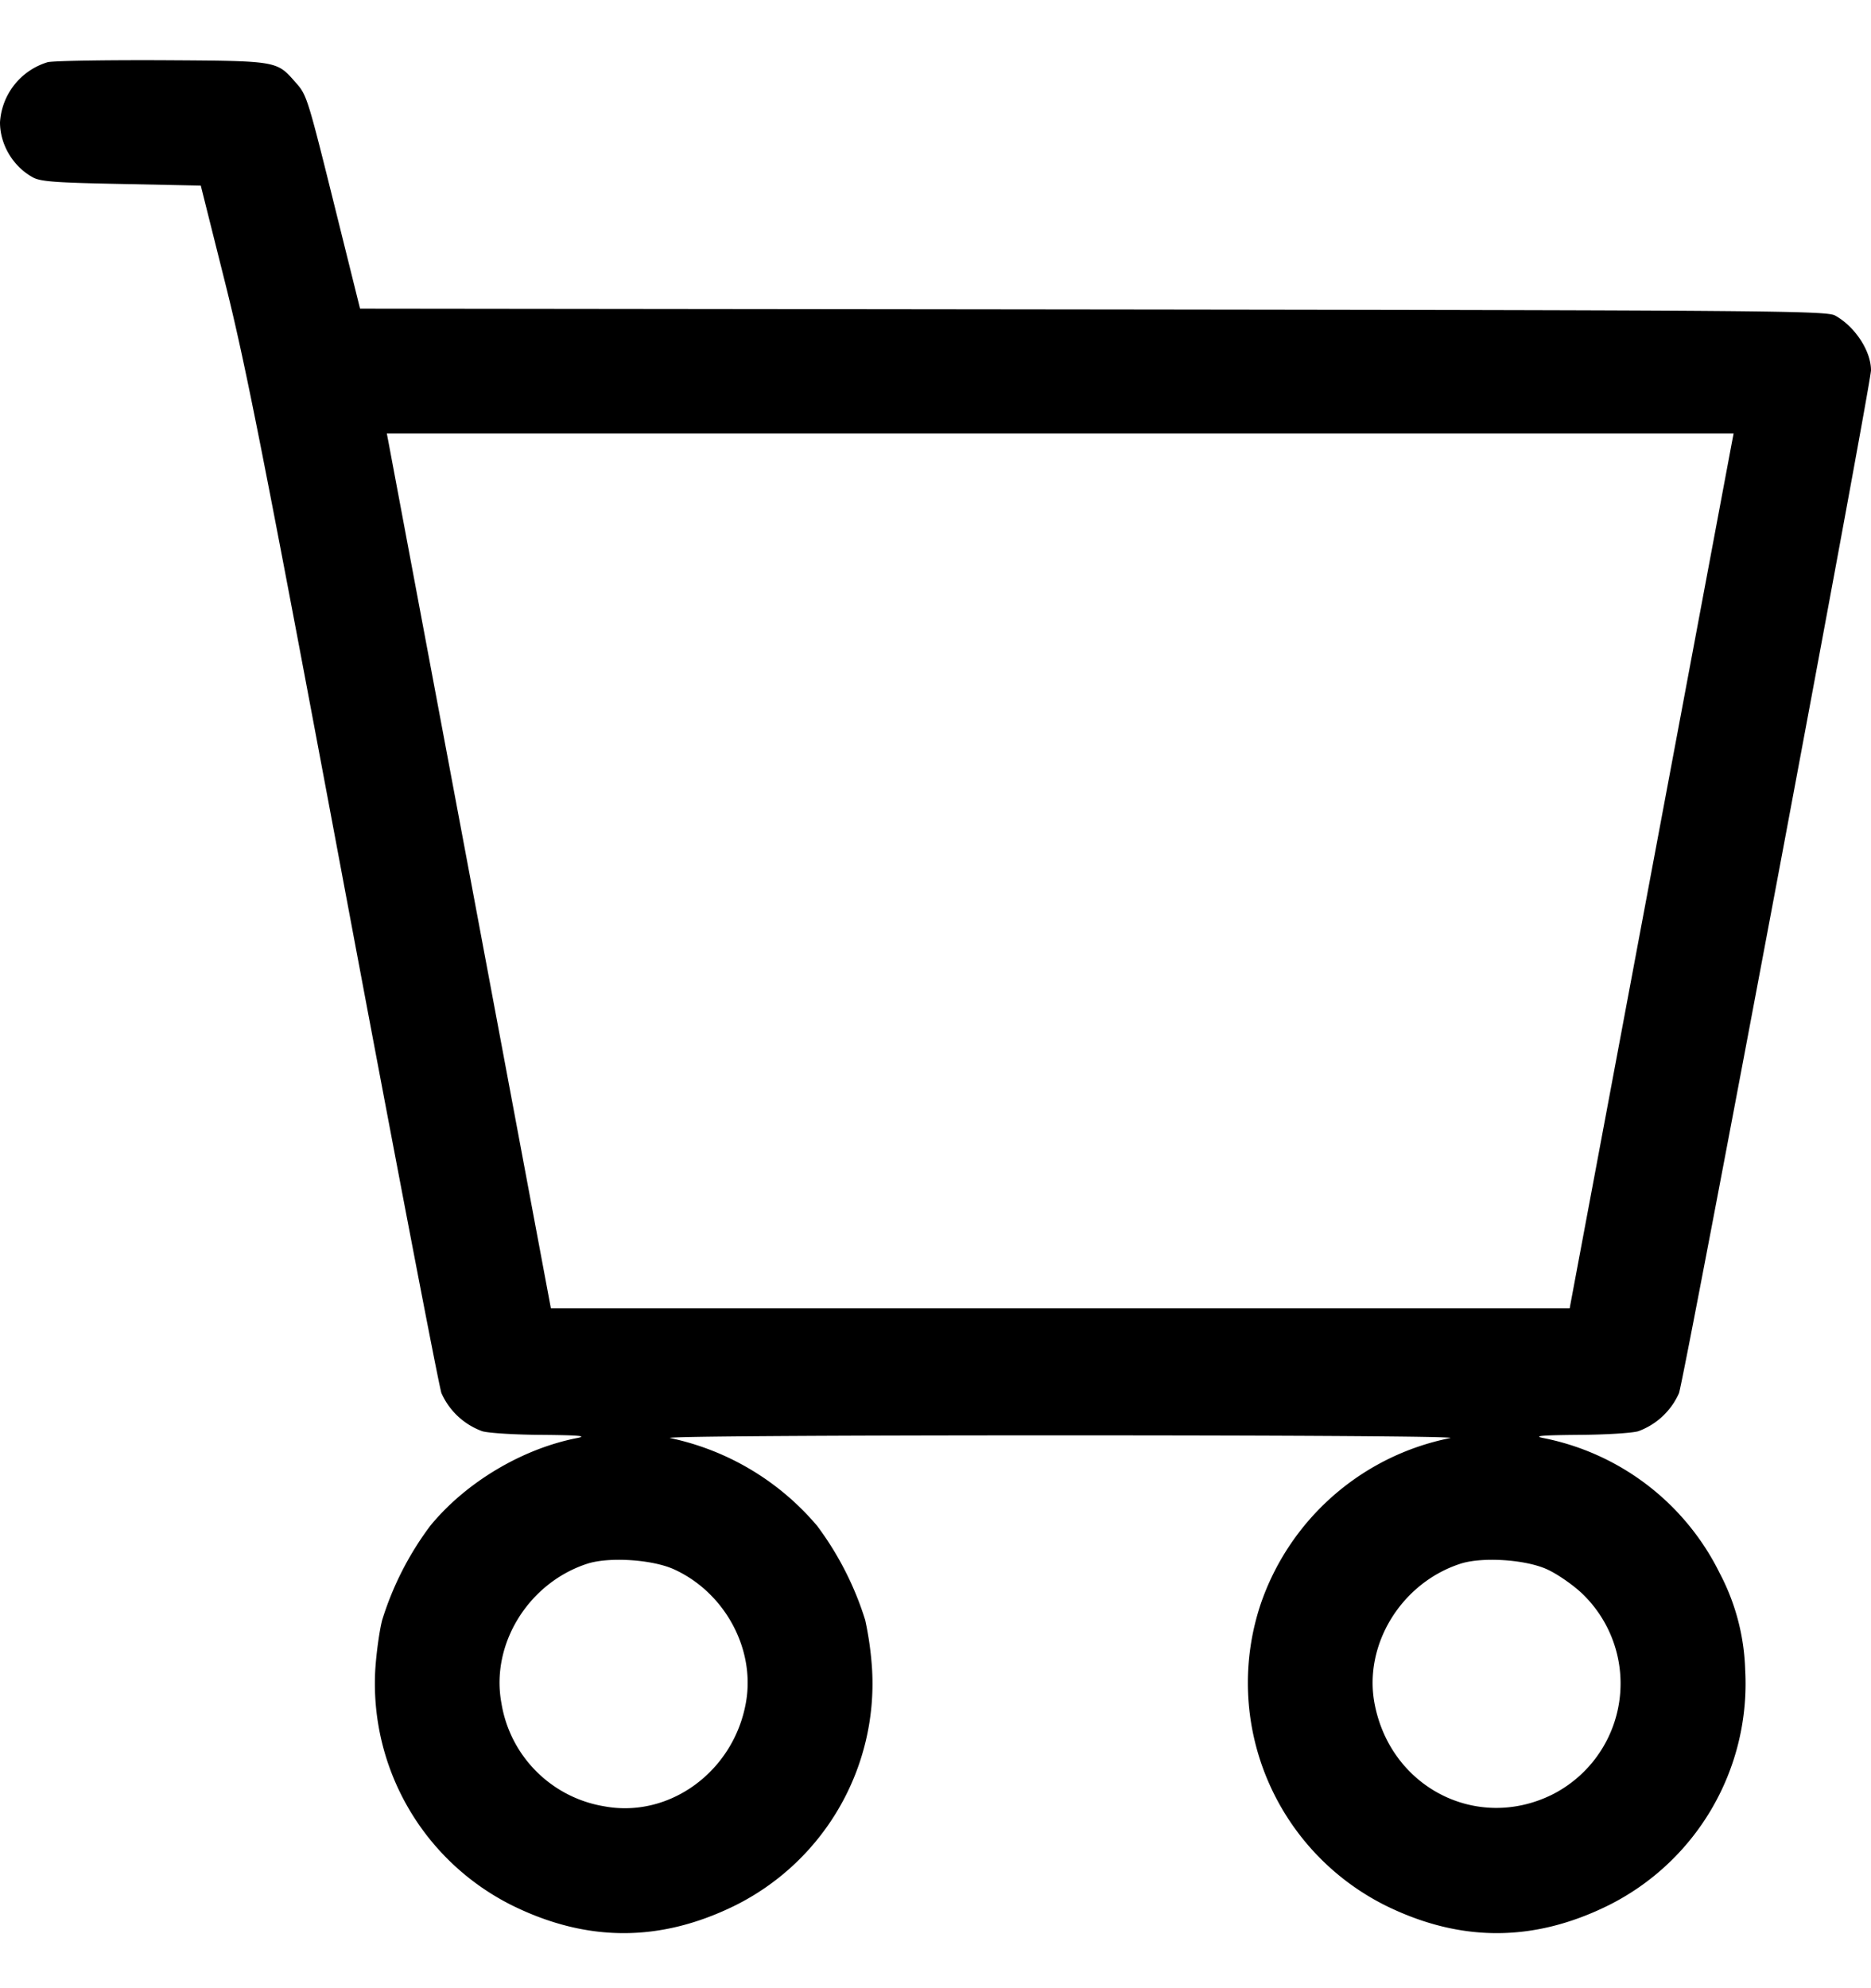 <svg width="16" height="17" fill="#000" xmlns="http://www.w3.org/2000/svg"><path d="M.407.532A.574.574 0 0 0 0 1.046c0 .19.111.377.28.47.066.037.195.046.758.057l.679.014.207.826c.176.702.328 1.472 1.009 5.107.441 2.354.82 4.33.842 4.392a.61.61 0 0 0 .35.326c.056.016.288.03.515.031.313.003.385.009.295.027-.471.092-.953.38-1.256.751a2.65 2.65 0 0 0-.411.806c-.023.088-.05.281-.059.427a2.119 2.119 0 0 0 1.178 2.016c.636.311 1.257.311 1.893 0a2.119 2.119 0 0 0 1.178-2.016 2.818 2.818 0 0 0-.059-.427 2.672 2.672 0 0 0-.411-.806 2.256 2.256 0 0 0-1.257-.751c-.069-.014 1.31-.023 3.336-.023 2.025 0 3.404.009 3.335.023a2.16 2.16 0 0 0-1.624 1.428 2.128 2.128 0 0 0 1.076 2.572c.635.311 1.257.311 1.892 0a2.117 2.117 0 0 0 1.178-2.016 1.889 1.889 0 0 0-.217-.827 2.145 2.145 0 0 0-1.509-1.157c-.089-.018-.018-.024.295-.027.228-.001.46-.015.516-.031a.608.608 0 0 0 .349-.326C14.403 11.788 16 3.284 16 3.166c0-.165-.137-.374-.307-.468-.073-.041-.564-.045-6.347-.052l-6.267-.007-.197-.793C2.628.823 2.626.816 2.528.705 2.364.518 2.379.521 1.387.515.895.513.454.52.407.532M14.811 3.78l-.701 3.74-.687 3.667H4.711L4.024 7.52l-.702-3.74-.014-.073h11.517l-.014.073m-9.044 9.64c.431.198.691.678.613 1.131-.101.592-.652.998-1.212.894a1.067 1.067 0 0 1-.88-.882c-.094-.502.23-1.028.733-1.192.186-.061.56-.037.746.049m7.466 0c.085.039.218.131.296.205a1.064 1.064 0 0 1-.26 1.722c-.645.315-1.381-.066-1.515-.784-.093-.502.23-1.028.734-1.192.186-.061.56-.037.745.049"/></svg>